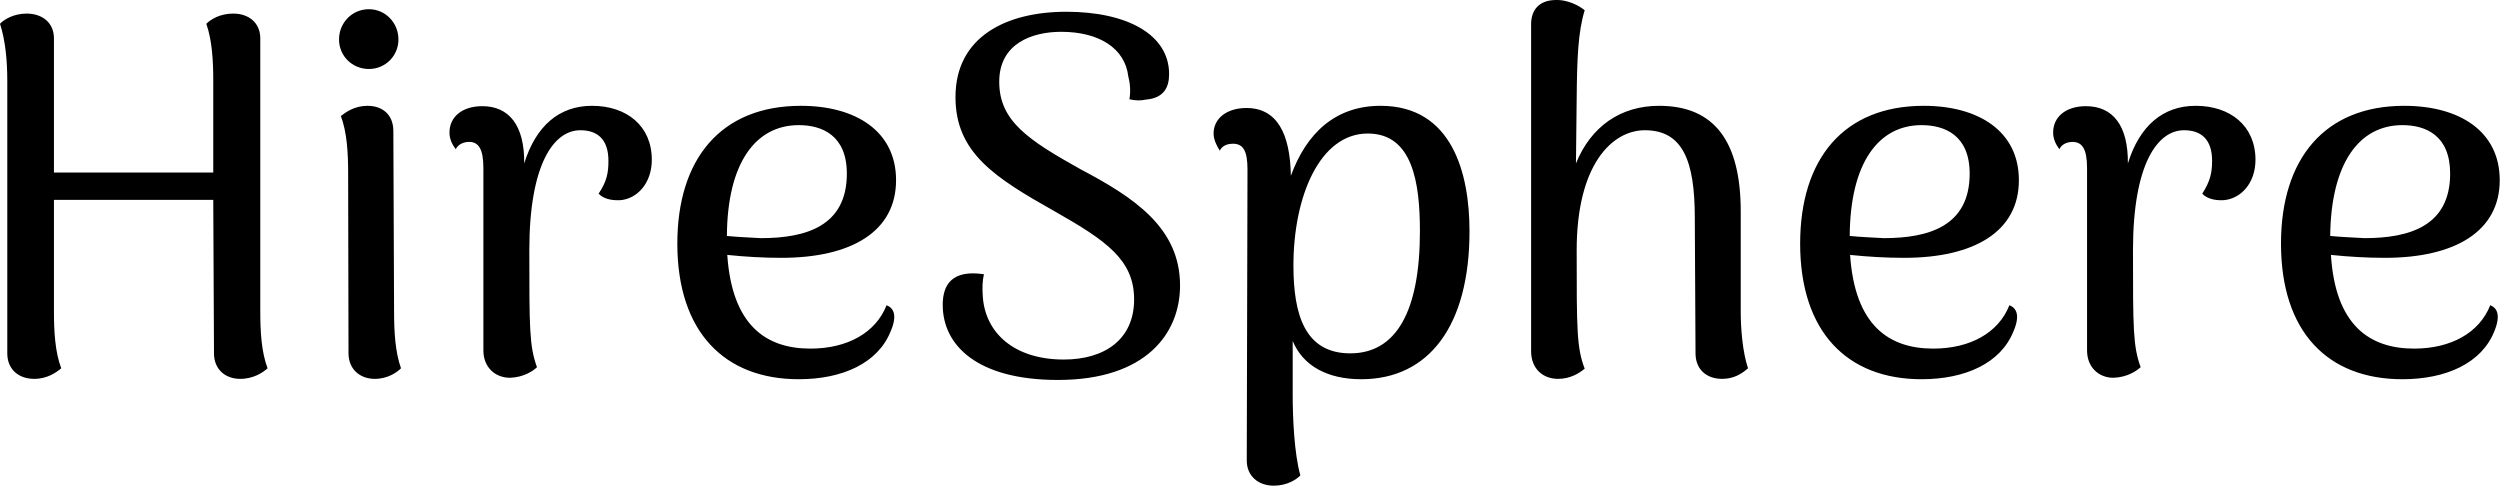 <svg data-v-423bf9ae="" xmlns="http://www.w3.org/2000/svg" viewBox="0 0 308.804 60" class="font"><!----><!----><!----><g data-v-423bf9ae="" id="e7caab7f-f8e8-4d14-a993-4b9129404488" fill="black" transform="matrix(4.503,0,0,4.503,-5.044,-21.603)"><path d="M8.26 13.34L8.26 5.85C8.26 5.42 7.94 5.17 7.52 5.17C7.15 5.17 6.90 5.33 6.78 5.45C6.94 5.91 6.97 6.47 6.97 7.01L6.97 9.53L2.60 9.53L2.60 5.85C2.60 5.42 2.28 5.17 1.85 5.17C1.50 5.17 1.23 5.33 1.12 5.45C1.27 5.91 1.32 6.47 1.32 7.01L1.32 14.49C1.32 14.92 1.62 15.19 2.06 15.19C2.42 15.19 2.67 15.01 2.80 14.90C2.63 14.45 2.60 13.89 2.60 13.34L2.60 10.28L6.97 10.28L6.99 14.49C6.99 14.92 7.29 15.19 7.71 15.19C8.08 15.19 8.34 15.01 8.46 14.90C8.29 14.45 8.26 13.89 8.26 13.34ZM11.24 6.69C11.69 6.69 12.05 6.33 12.05 5.88C12.05 5.42 11.69 5.05 11.24 5.05C10.78 5.05 10.42 5.42 10.42 5.88C10.42 6.33 10.78 6.69 11.24 6.69ZM11.93 13.34L11.91 8.39C11.91 7.95 11.62 7.70 11.20 7.70C10.84 7.70 10.60 7.88 10.47 7.98C10.64 8.43 10.67 9.00 10.67 9.55L10.68 14.49C10.68 14.92 10.99 15.19 11.40 15.19C11.76 15.19 12.01 15.01 12.12 14.90C11.96 14.45 11.93 13.89 11.93 13.34ZM17.36 7.70C16.46 7.70 15.82 8.25 15.50 9.28C15.51 8.23 15.08 7.71 14.35 7.71C13.79 7.71 13.45 8.01 13.45 8.43C13.45 8.60 13.51 8.74 13.62 8.89C13.71 8.72 13.89 8.69 13.99 8.69C14.25 8.69 14.38 8.89 14.38 9.41L14.38 14.41C14.38 14.88 14.71 15.16 15.11 15.16C15.47 15.15 15.74 14.98 15.85 14.87C15.64 14.29 15.64 13.80 15.64 11.66C15.64 9.30 16.31 8.37 17.04 8.37C17.53 8.37 17.81 8.64 17.81 9.21C17.81 9.53 17.77 9.77 17.54 10.11C17.65 10.23 17.85 10.30 18.12 10.29C18.59 10.26 19.00 9.83 19.00 9.18C19.00 8.25 18.31 7.70 17.36 7.70ZM25.44 13.17C25.14 13.93 24.36 14.36 23.35 14.36C22.13 14.36 21.20 13.72 21.07 11.79C21.56 11.84 22.05 11.87 22.55 11.87C24.49 11.87 25.70 11.14 25.70 9.74C25.70 8.40 24.60 7.70 23.09 7.70C20.89 7.70 19.70 9.16 19.70 11.48C19.70 13.90 20.99 15.20 23.03 15.20C24.23 15.20 25.20 14.76 25.55 13.89C25.75 13.43 25.62 13.24 25.44 13.17ZM23.03 8.23C23.67 8.23 24.35 8.51 24.35 9.56C24.35 11.00 23.23 11.33 21.99 11.33C21.67 11.31 21.35 11.30 21.06 11.27C21.07 9.28 21.84 8.23 23.03 8.23ZM30.14 15.22C32.56 15.22 33.49 13.94 33.49 12.63C33.49 11.05 32.24 10.22 30.76 9.44C29.33 8.64 28.53 8.12 28.53 7.04C28.53 5.99 29.43 5.67 30.23 5.67C31.28 5.67 31.98 6.13 32.07 6.89C32.12 7.08 32.14 7.31 32.10 7.52C32.26 7.56 32.42 7.56 32.55 7.53C33.04 7.49 33.19 7.20 33.19 6.83C33.19 5.74 32.03 5.12 30.37 5.12C28.73 5.12 27.33 5.80 27.33 7.46C27.33 8.99 28.41 9.67 30.06 10.60C31.47 11.40 32.23 11.93 32.23 13.01C32.23 14.11 31.42 14.66 30.30 14.66C28.94 14.66 28.15 13.93 28.08 12.94C28.06 12.70 28.07 12.50 28.11 12.32C27.24 12.19 26.98 12.60 26.98 13.16C26.98 14.28 27.94 15.22 30.14 15.22ZM38.99 7.70C37.76 7.70 36.96 8.44 36.53 9.62C36.51 8.46 36.15 7.76 35.31 7.76C34.78 7.76 34.41 8.04 34.41 8.46C34.41 8.60 34.47 8.76 34.58 8.93C34.66 8.76 34.85 8.74 34.94 8.74C35.22 8.74 35.34 8.93 35.34 9.45L35.32 17.43C35.32 17.86 35.64 18.12 36.06 18.12C36.43 18.12 36.68 17.95 36.79 17.84C36.62 17.23 36.58 16.24 36.58 15.64L36.58 14.15C36.86 14.83 37.53 15.20 38.46 15.20C40.32 15.20 41.43 13.73 41.43 11.14C41.43 9.56 40.96 7.70 38.99 7.70ZM38.16 14.49C36.92 14.49 36.60 13.44 36.60 12.08C36.60 10.19 37.32 8.46 38.64 8.46C39.87 8.46 40.07 9.81 40.07 11.14C40.07 13.34 39.42 14.49 38.16 14.49ZM48.87 13.34L48.87 10.60C48.87 8.69 48.16 7.70 46.63 7.70C45.57 7.70 44.76 8.27 44.35 9.28L44.37 7.49C44.38 6.38 44.41 5.66 44.59 5.08C44.46 4.97 44.13 4.77 43.74 4.80C43.37 4.82 43.11 5.04 43.12 5.49L43.12 14.43C43.12 14.91 43.44 15.19 43.86 15.19C44.21 15.19 44.46 15.02 44.59 14.91C44.37 14.34 44.37 13.83 44.37 11.66C44.37 9.30 45.35 8.37 46.24 8.37C47.28 8.37 47.61 9.21 47.61 10.77L47.63 14.49C47.63 14.92 47.92 15.19 48.36 15.19C48.68 15.19 48.90 15.05 49.07 14.90C48.92 14.45 48.87 13.82 48.87 13.34ZM56.24 13.17C55.94 13.93 55.16 14.36 54.15 14.36C52.93 14.36 52.00 13.72 51.87 11.79C52.36 11.84 52.85 11.87 53.35 11.87C55.29 11.87 56.50 11.14 56.50 9.74C56.50 8.40 55.40 7.70 53.89 7.70C51.69 7.70 50.50 9.16 50.50 11.48C50.50 13.90 51.79 15.20 53.83 15.20C55.03 15.20 56 14.76 56.35 13.89C56.55 13.43 56.42 13.24 56.24 13.17ZM53.83 8.23C54.47 8.23 55.15 8.51 55.15 9.56C55.15 11.00 54.03 11.33 52.79 11.33C52.47 11.31 52.15 11.30 51.86 11.27C51.87 9.28 52.64 8.23 53.83 8.23ZM61.35 7.70C60.45 7.70 59.81 8.25 59.49 9.28C59.50 8.23 59.07 7.71 58.34 7.71C57.78 7.71 57.44 8.01 57.44 8.43C57.44 8.60 57.50 8.74 57.61 8.89C57.69 8.72 57.88 8.69 57.97 8.69C58.24 8.69 58.37 8.89 58.37 9.41L58.37 14.41C58.37 14.88 58.70 15.16 59.09 15.16C59.46 15.15 59.72 14.98 59.84 14.87C59.63 14.29 59.63 13.80 59.63 11.66C59.63 9.30 60.30 8.37 61.03 8.37C61.52 8.37 61.80 8.64 61.80 9.21C61.80 9.53 61.75 9.77 61.53 10.11C61.64 10.23 61.84 10.30 62.10 10.29C62.58 10.26 62.99 9.83 62.99 9.18C62.99 8.25 62.30 7.70 61.35 7.70ZM69.43 13.17C69.13 13.93 68.35 14.36 67.34 14.36C66.12 14.36 65.18 13.72 65.06 11.79C65.55 11.84 66.04 11.87 66.54 11.87C68.47 11.87 69.69 11.14 69.69 9.74C69.69 8.40 68.59 7.70 67.07 7.70C64.88 7.70 63.69 9.16 63.69 11.48C63.69 13.90 64.97 15.20 67.02 15.20C68.22 15.20 69.19 14.76 69.54 13.89C69.73 13.43 69.61 13.24 69.43 13.17ZM67.02 8.23C67.66 8.23 68.33 8.51 68.33 9.56C68.33 11.00 67.21 11.33 65.98 11.33C65.66 11.31 65.34 11.30 65.04 11.27C65.06 9.28 65.83 8.23 67.02 8.23Z"></path></g><!----><!----></svg>